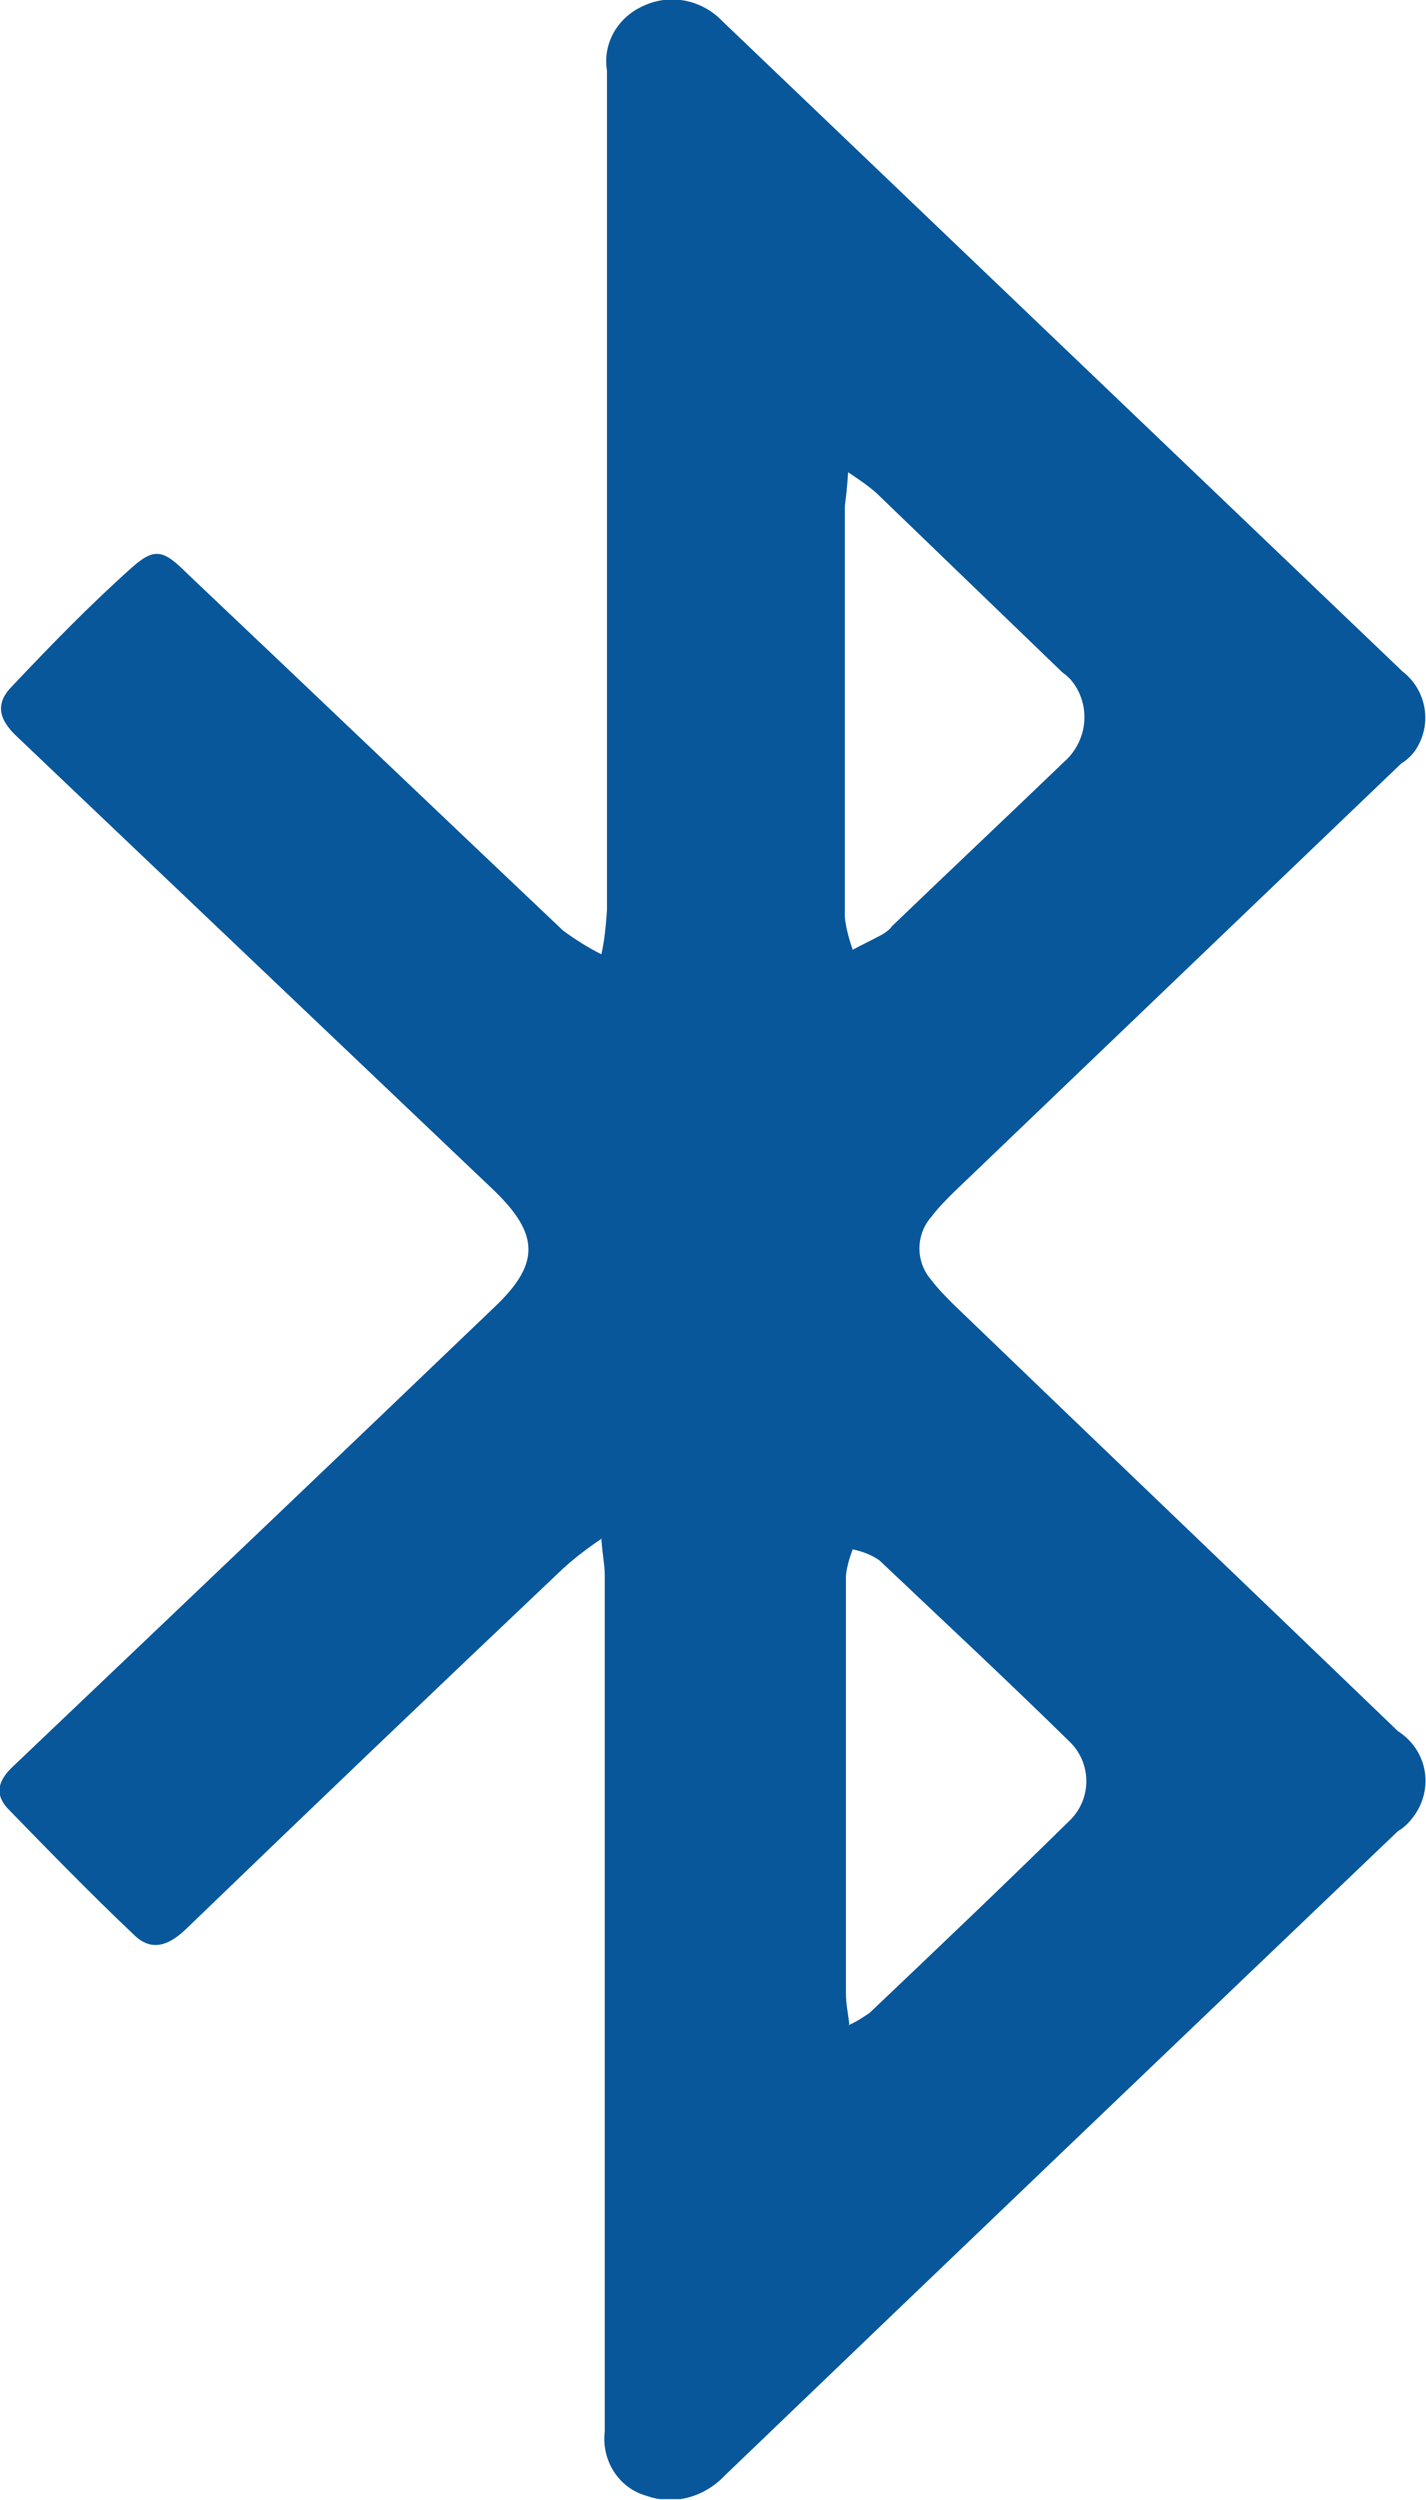 <?xml version="1.0" encoding="UTF-8"?><svg id="Layer_1" xmlns="http://www.w3.org/2000/svg" xmlns:xlink="http://www.w3.org/1999/xlink" viewBox="0 0 12.71 22.27"><defs><style>.cls-1{fill:none;}.cls-2{clip-path:url(#clippath);}.cls-3{fill:#08579b;}</style><clipPath id="clippath"><rect class="cls-1" x="0" y="0" width="12.71" height="22.26"/></clipPath></defs><g id="Groupe_6907"><g class="cls-2"><g id="Groupe_6907-2"><path id="Tracé_4181" class="cls-3" d="m5.37,13.7c-.12.08-.24.17-.35.27-1.13,1.07-2.25,2.14-3.37,3.22-.16.15-.31.19-.46.04-.38-.36-.75-.74-1.12-1.12-.12-.13-.09-.25.05-.38,1.43-1.36,2.86-2.72,4.29-4.09.4-.38.4-.64,0-1.03C2.99,9.26,1.57,7.91.15,6.56c-.17-.16-.19-.3-.04-.45.34-.36.69-.72,1.06-1.05.21-.19.29-.16.5.05,1.12,1.06,2.23,2.12,3.35,3.18.11.08.22.15.34.21.03-.13.04-.26.05-.39,0-2.49,0-4.99,0-7.48-.04-.25.1-.48.33-.58.24-.11.52-.05.7.14,2.02,1.93,4.04,3.86,6.06,5.79.22.17.27.48.11.71-.03.04-.07.08-.12.11l-3.99,3.82c-.07.07-.14.14-.2.22-.14.16-.14.4,0,.56.06.08.13.15.2.22,1.32,1.27,2.64,2.53,3.96,3.8.25.16.32.48.16.73-.04.06-.09.12-.16.16-2,1.91-4,3.82-6,5.74-.18.19-.45.27-.7.18-.25-.07-.4-.32-.37-.57v-7.63c0-.09-.02-.18-.03-.32m2.2,4.33c.07-.03.13-.07.19-.11.6-.57,1.2-1.14,1.79-1.72.19-.19.19-.5,0-.69-.56-.55-1.13-1.08-1.7-1.62-.07-.05-.15-.08-.24-.1-.03.08-.05.15-.06.23v3.73c0,.09.02.18.03.27m-.01-13.83c-.01.15-.02.23-.03.31,0,1.22,0,2.44,0,3.66.01.1.04.2.07.29.09-.05.18-.09.27-.14.03-.02.06-.04.08-.07.51-.49,1.02-.97,1.53-1.46.22-.19.25-.52.06-.74-.02-.02-.04-.04-.07-.06-.55-.53-1.11-1.07-1.66-1.6-.08-.07-.17-.13-.26-.19"/></g></g></g></svg>